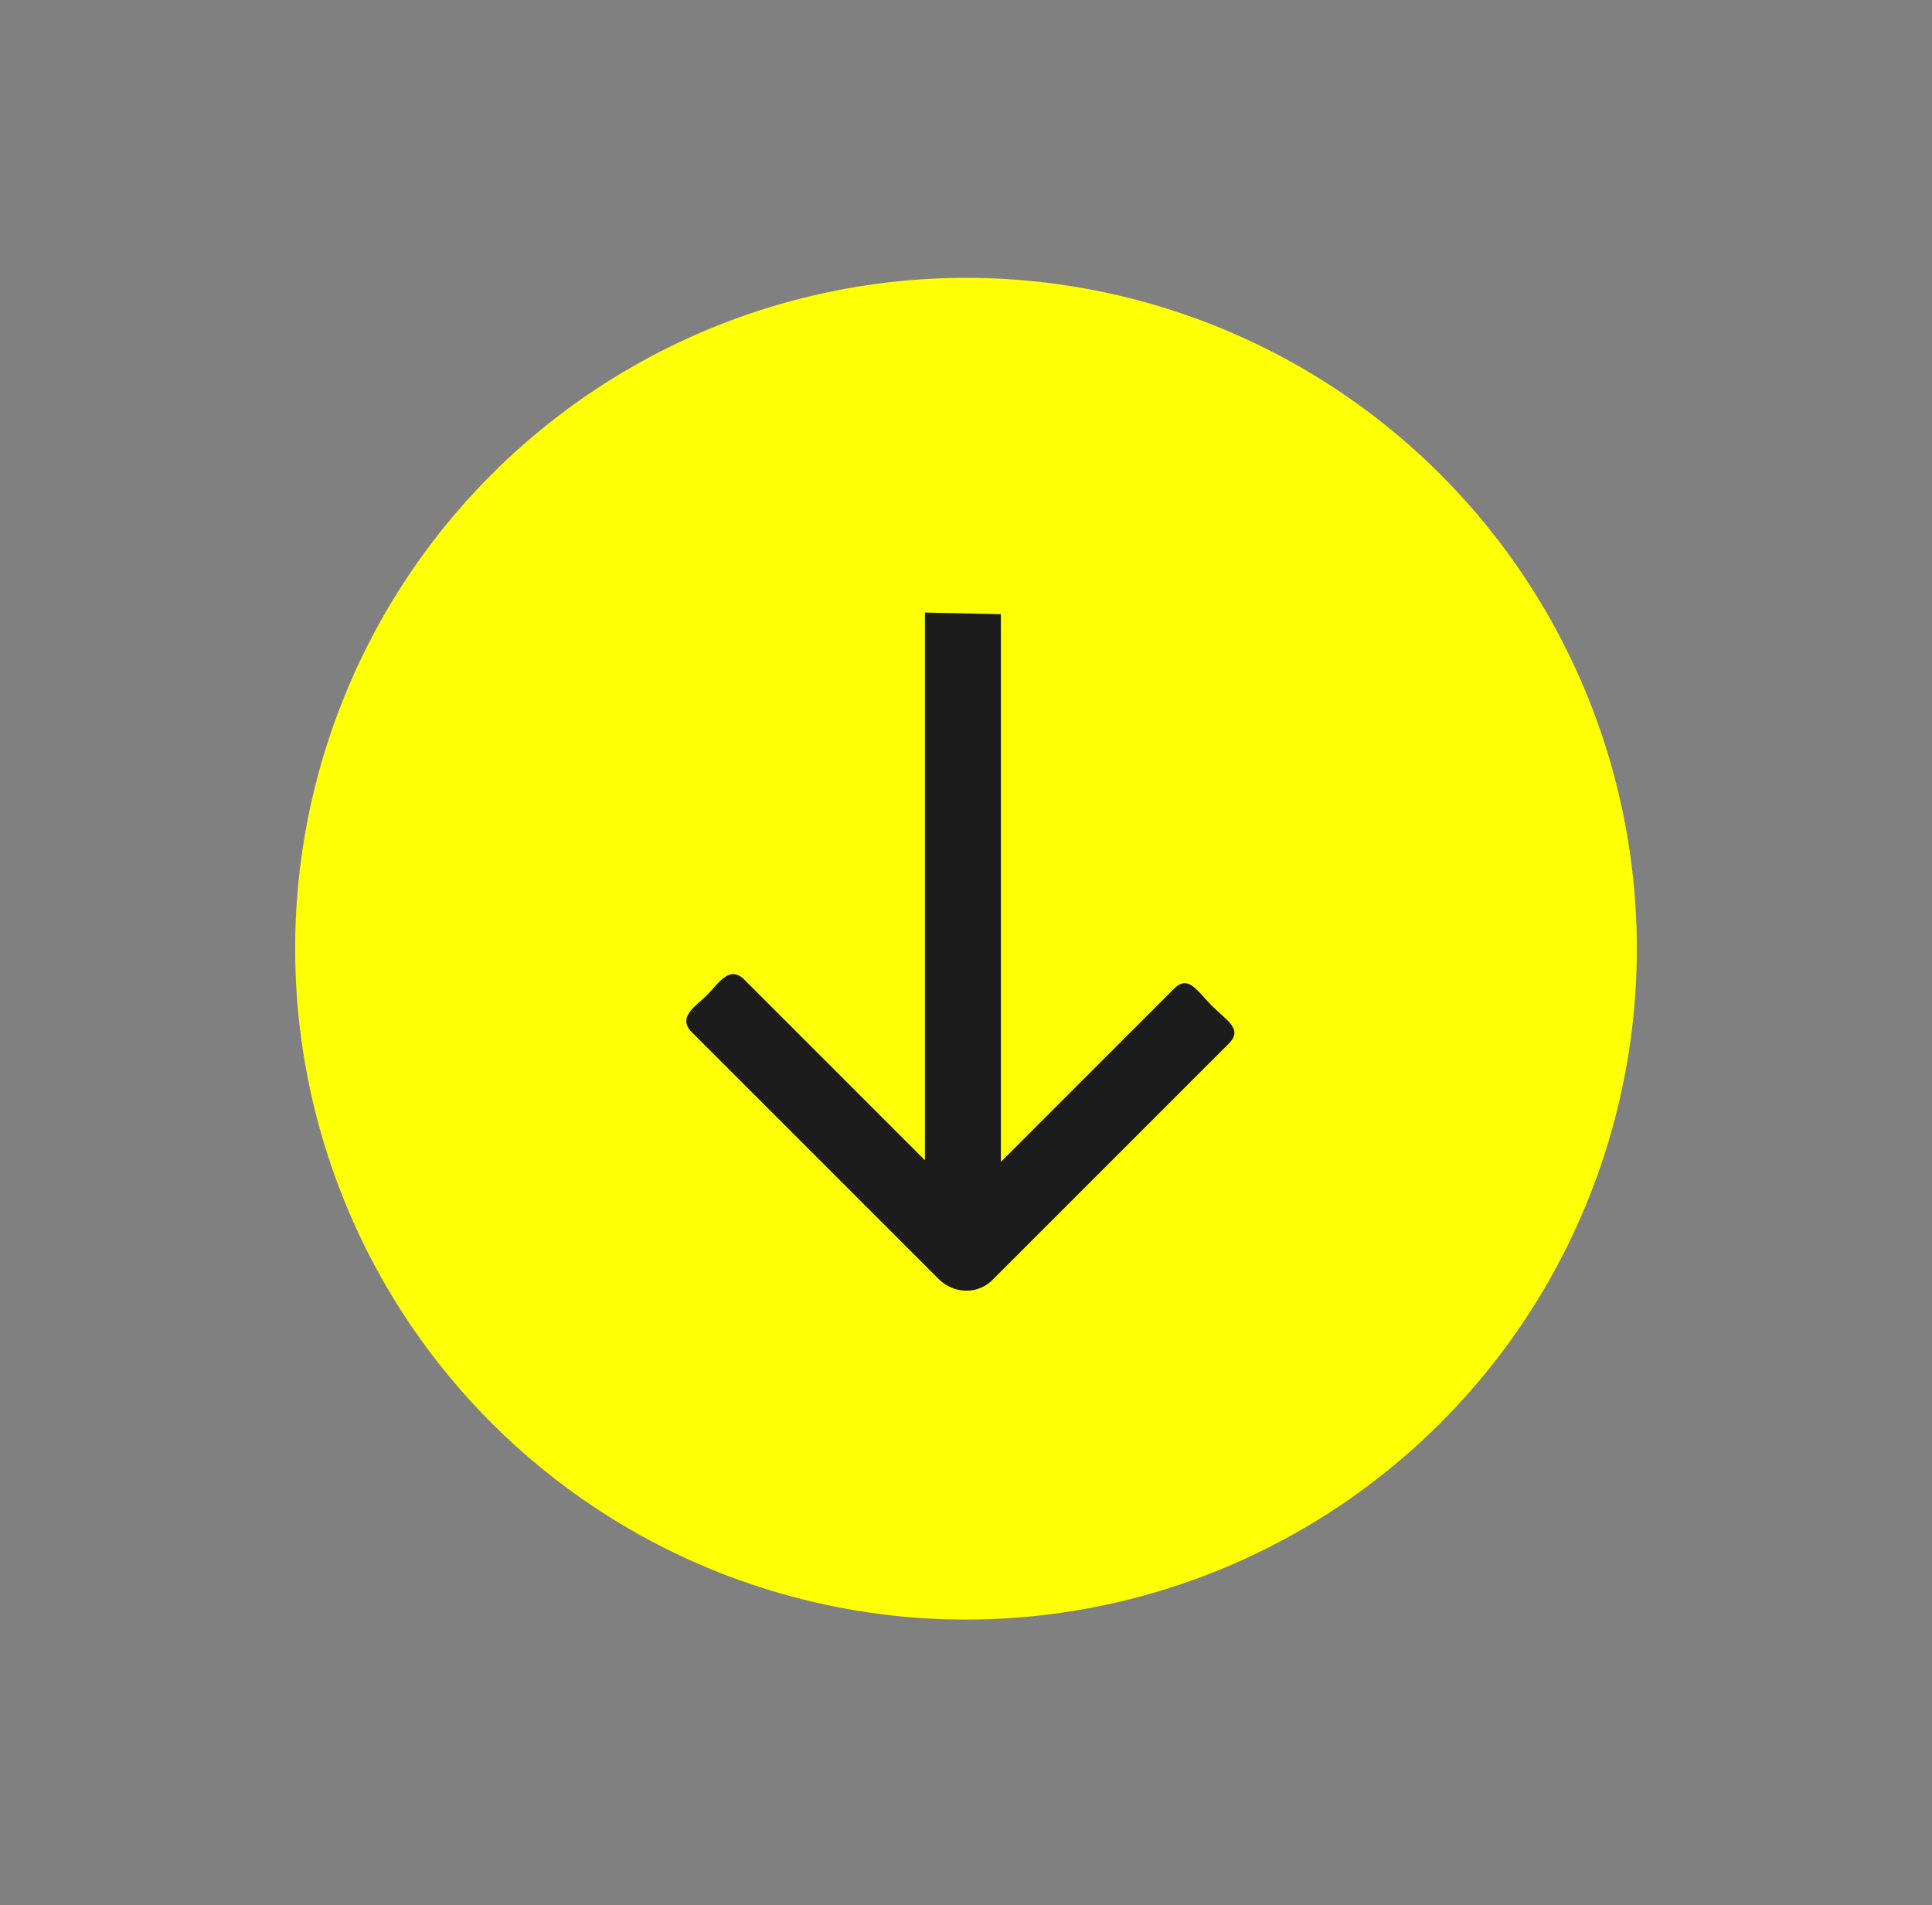 <svg width="72" height="71" viewBox="0 0 72 71" fill="none" xmlns="http://www.w3.org/2000/svg">
<rect x="0" y="0" width="72" height="71" fill="#808080" stroke="none"/>
<circle cx="36" cy="35.355" r="25" transform="rotate(45 36 35.355)" fill="#FFFF05"/>
<path fill-rule="evenodd" clip-rule="evenodd" d="M37.3 22.888L37.3 43.298L43.749 36.849C44.289 36.309 44.598 36.915 45.162 37.479C45.726 38.044 46.333 38.352 45.792 38.893L36.98 47.705C36.439 48.246 35.543 48.227 34.979 47.663L25.783 38.467C25.218 37.903 25.941 37.491 26.353 37.079C26.765 36.667 27.177 35.944 27.741 36.509L34.47 43.238L34.47 22.828L37.3 22.888Z" fill="#1C1C1C"/>
</svg>
